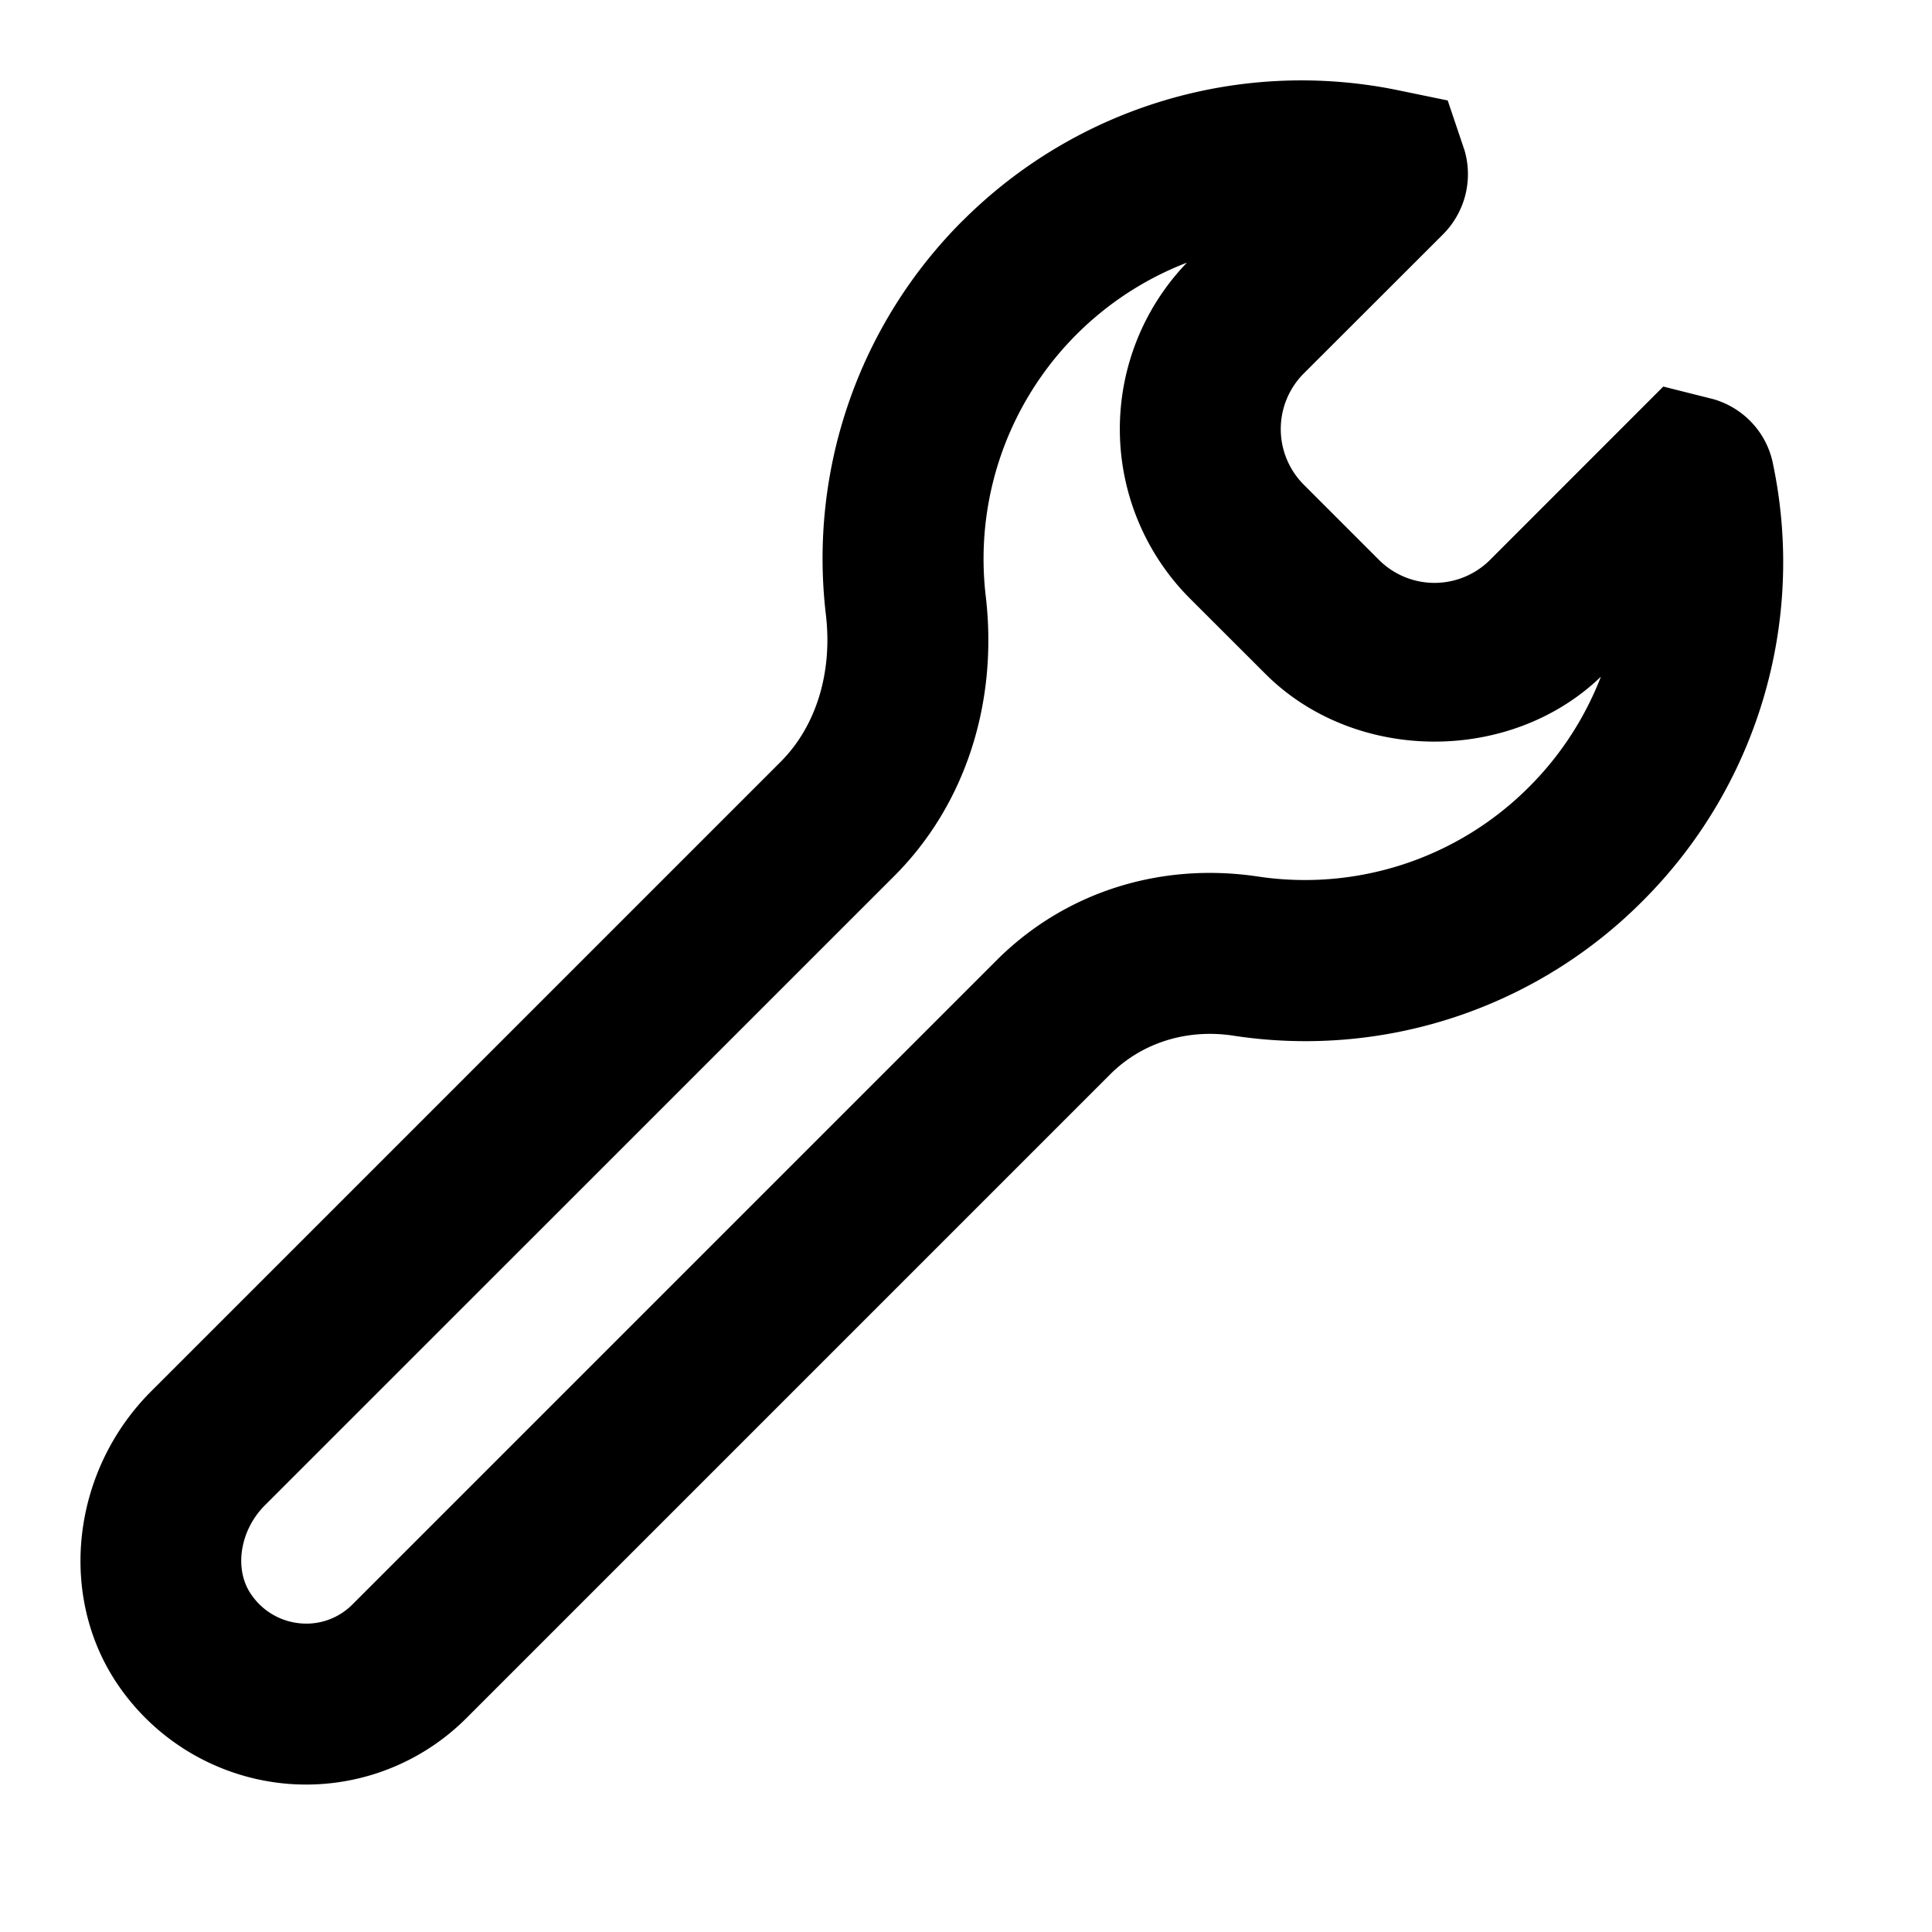 <svg id="action--settings--alt" xmlns="http://www.w3.org/2000/svg" viewBox="0 0 24 24"><path  d="M11.962 2.739a5.951 5.951 0 015.43-1.613l.592.122.21.623c.107.373.002.773-.274 1.046L16.195 4.64a.978.978 0 000 1.38l.935.935a.976.976 0 001.38 0l2.152-2.153.628.158c.377.112.66.42.735.804a5.946 5.946 0 01-1.614 5.423 5.908 5.908 0 01-5.086 1.679c-.583-.09-1.142.089-1.532.478l-7.998 7.998a2.815 2.815 0 01-2.223.817 2.834 2.834 0 01-2.068-1.174c-.795-1.103-.634-2.692.372-3.7l7.82-7.82c.441-.441.647-1.106.564-1.825a5.928 5.928 0 011.702-4.902zm2.784.523a3.944 3.944 0 00-2.5 4.149c.154 1.329-.26 2.593-1.136 3.47L3.29 18.7c-.315.315-.387.805-.163 1.116a.825.825 0 00.607.35.805.805 0 00.647-.238l7.998-7.998c.842-.842 2.021-1.222 3.238-1.043a3.93 3.93 0 003.38-1.114c.395-.395.694-.861.89-1.367-1.13 1.088-3.06 1.075-4.17-.037l-.936-.935a2.98 2.98 0 01-.035-4.173z"/></svg>